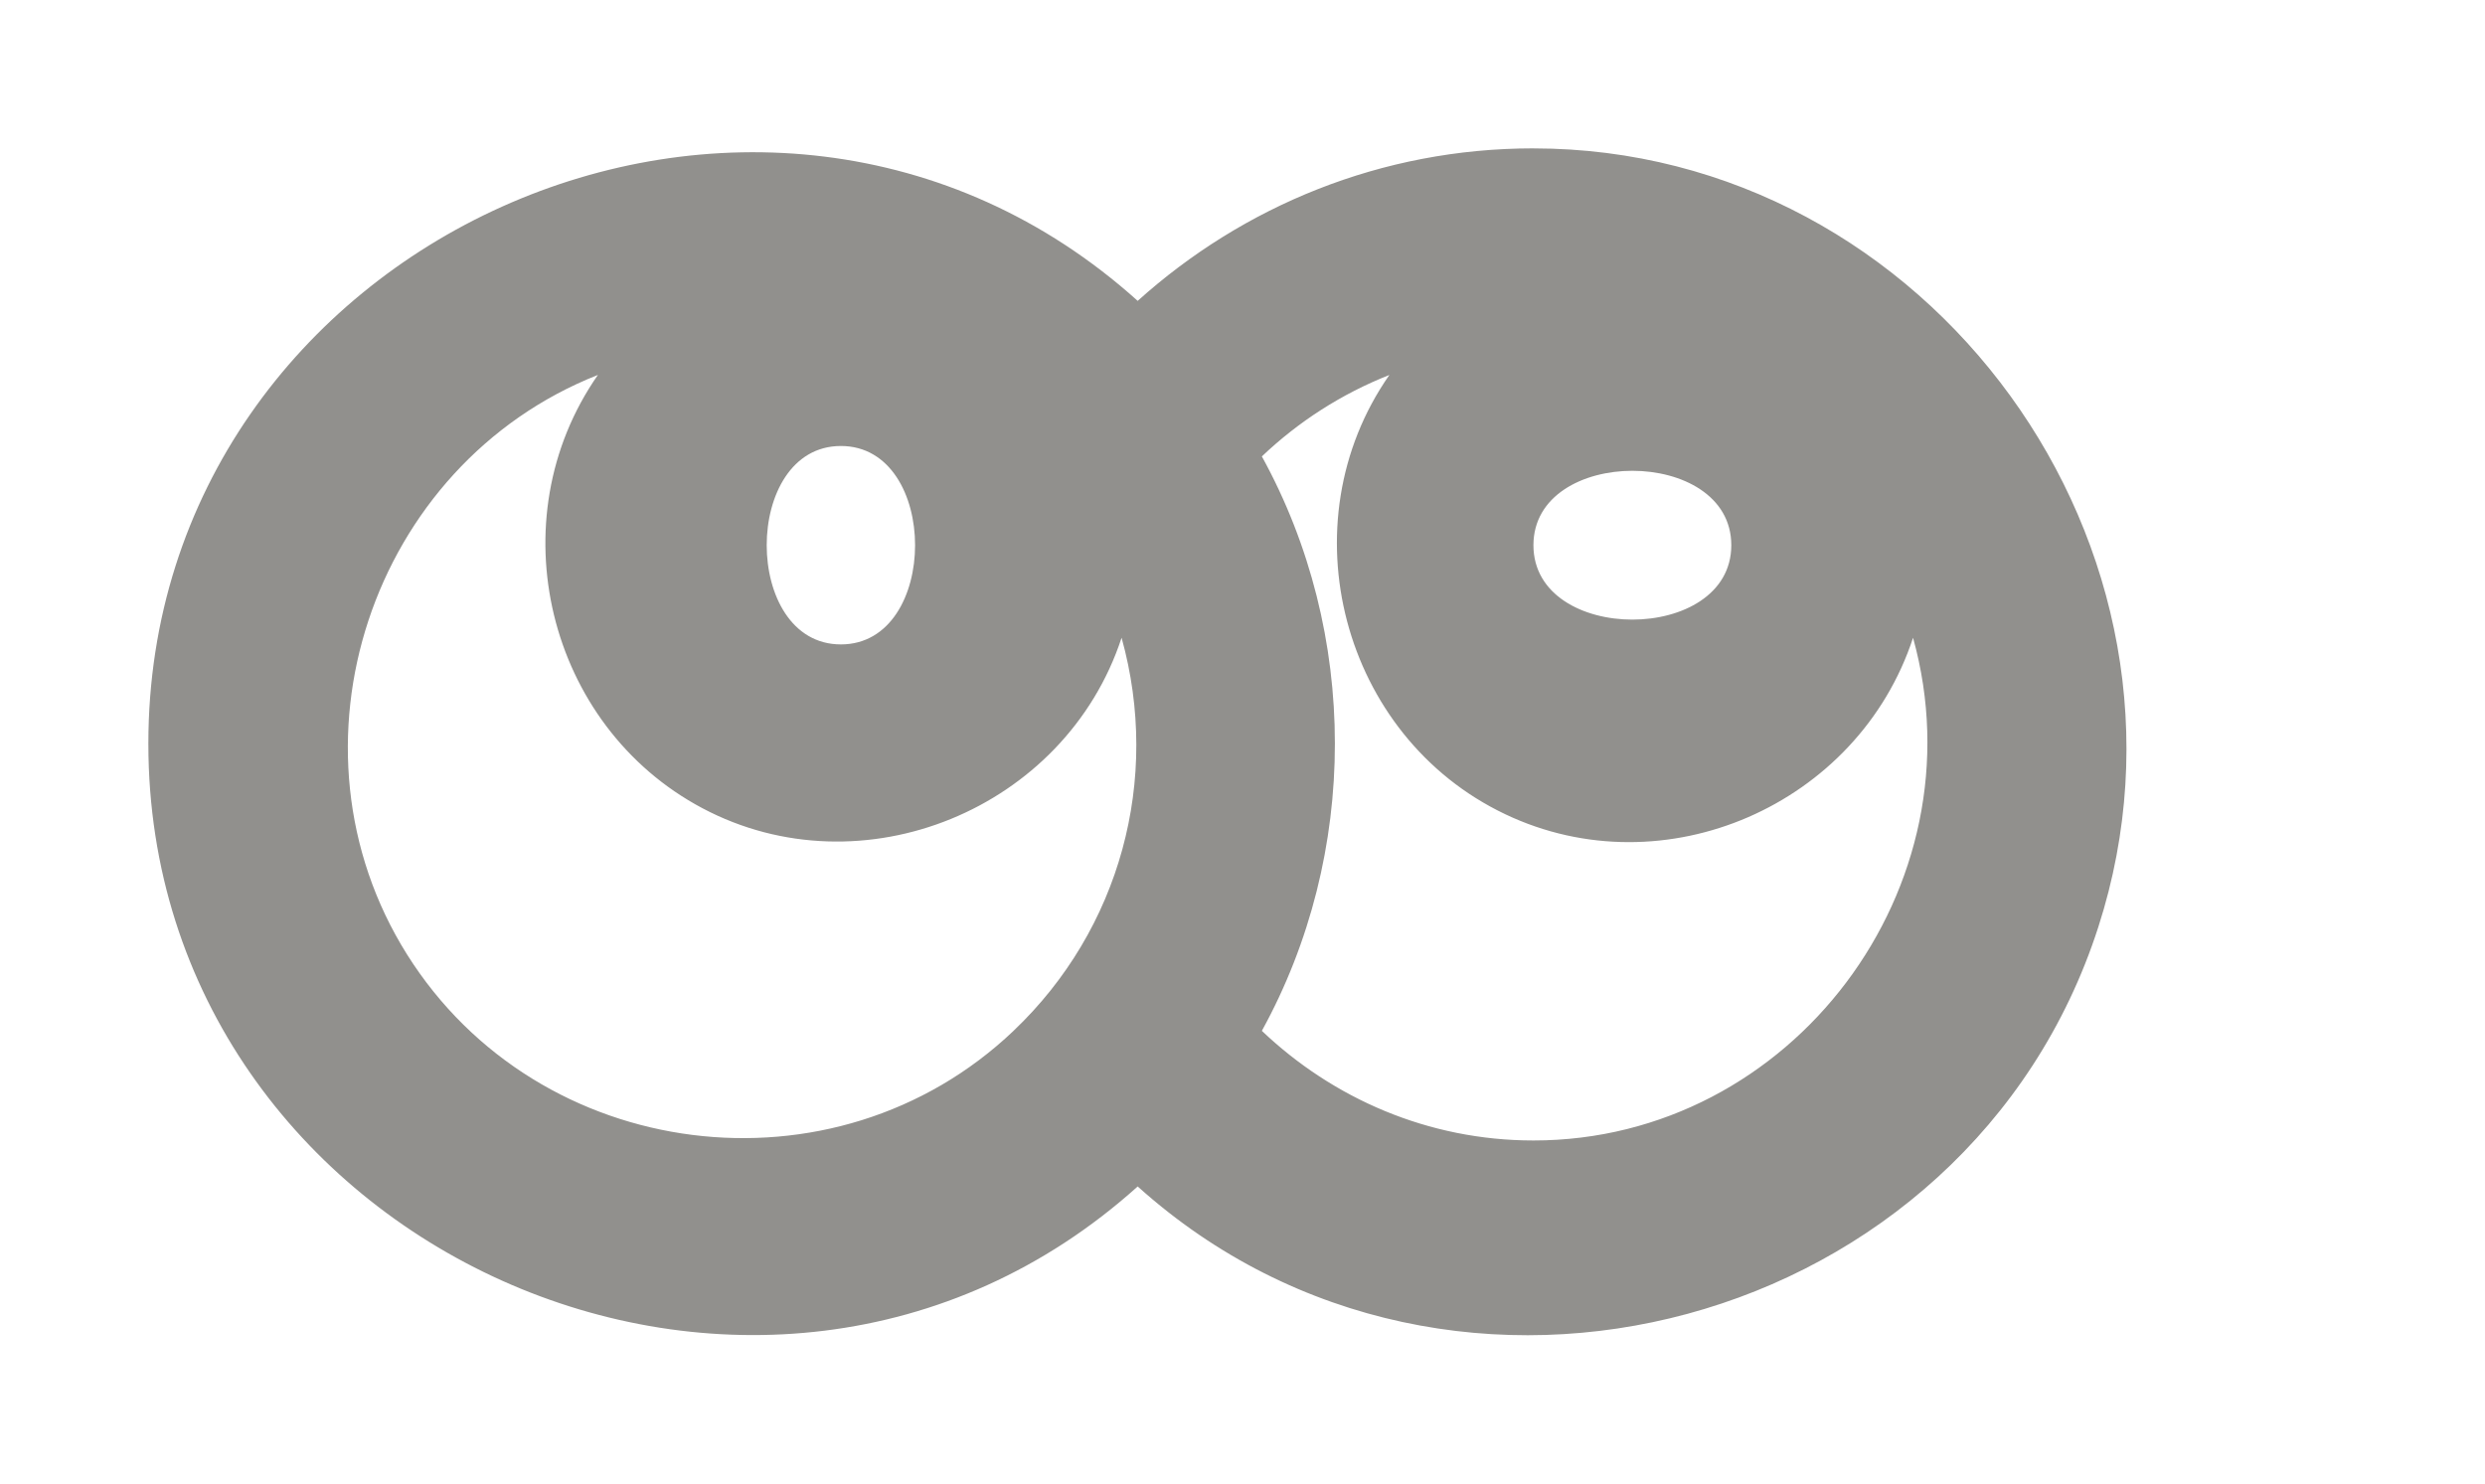 <!-- Generated by IcoMoon.io -->
<svg version="1.1" xmlns="http://www.w3.org/2000/svg" width="67" height="40" viewBox="0 0 67 40">
<title>mp-eyes-</title>
<path fill="#91908d" d="M41.344 30.75c-2.841 0-5.41-1.137-7.322-2.956 2.625-4.77 2.625-10.719 0-15.488 0.987-0.939 2.15-1.688 3.438-2.196-2.801 4.010-1.28 9.748 3.121 11.842 4.292 2.044 9.517-0.243 10.998-4.756 1.867 6.709-3.257 13.554-10.235 13.554zM46.679 14.7c0 2.675-5.335 2.675-5.335 0s5.335-2.675 5.335 0zM27.327 27.794c-4.828 4.593-12.809 3.577-16.351-2.057-3.513-5.594-0.982-13.212 5.145-15.628-2.726 3.906-1.371 9.462 2.817 11.682 4.303 2.282 9.784 0.029 11.302-4.596 1.062 3.817-0.037 7.865-2.913 10.598zM22.672 12.025c2.667 0 2.667 5.35 0 5.35s-2.667-5.35 0-5.35zM41.344 4c-4.105 0-7.837 1.562-10.67 4.112-10.134-9.114-26.674-1.64-26.674 11.939s16.541 21.052 26.674 11.939c8.49 7.637 22.404 3.855 25.901-6.998 3.289-10.205-4.548-20.991-15.231-20.991z"></path>
</svg>
